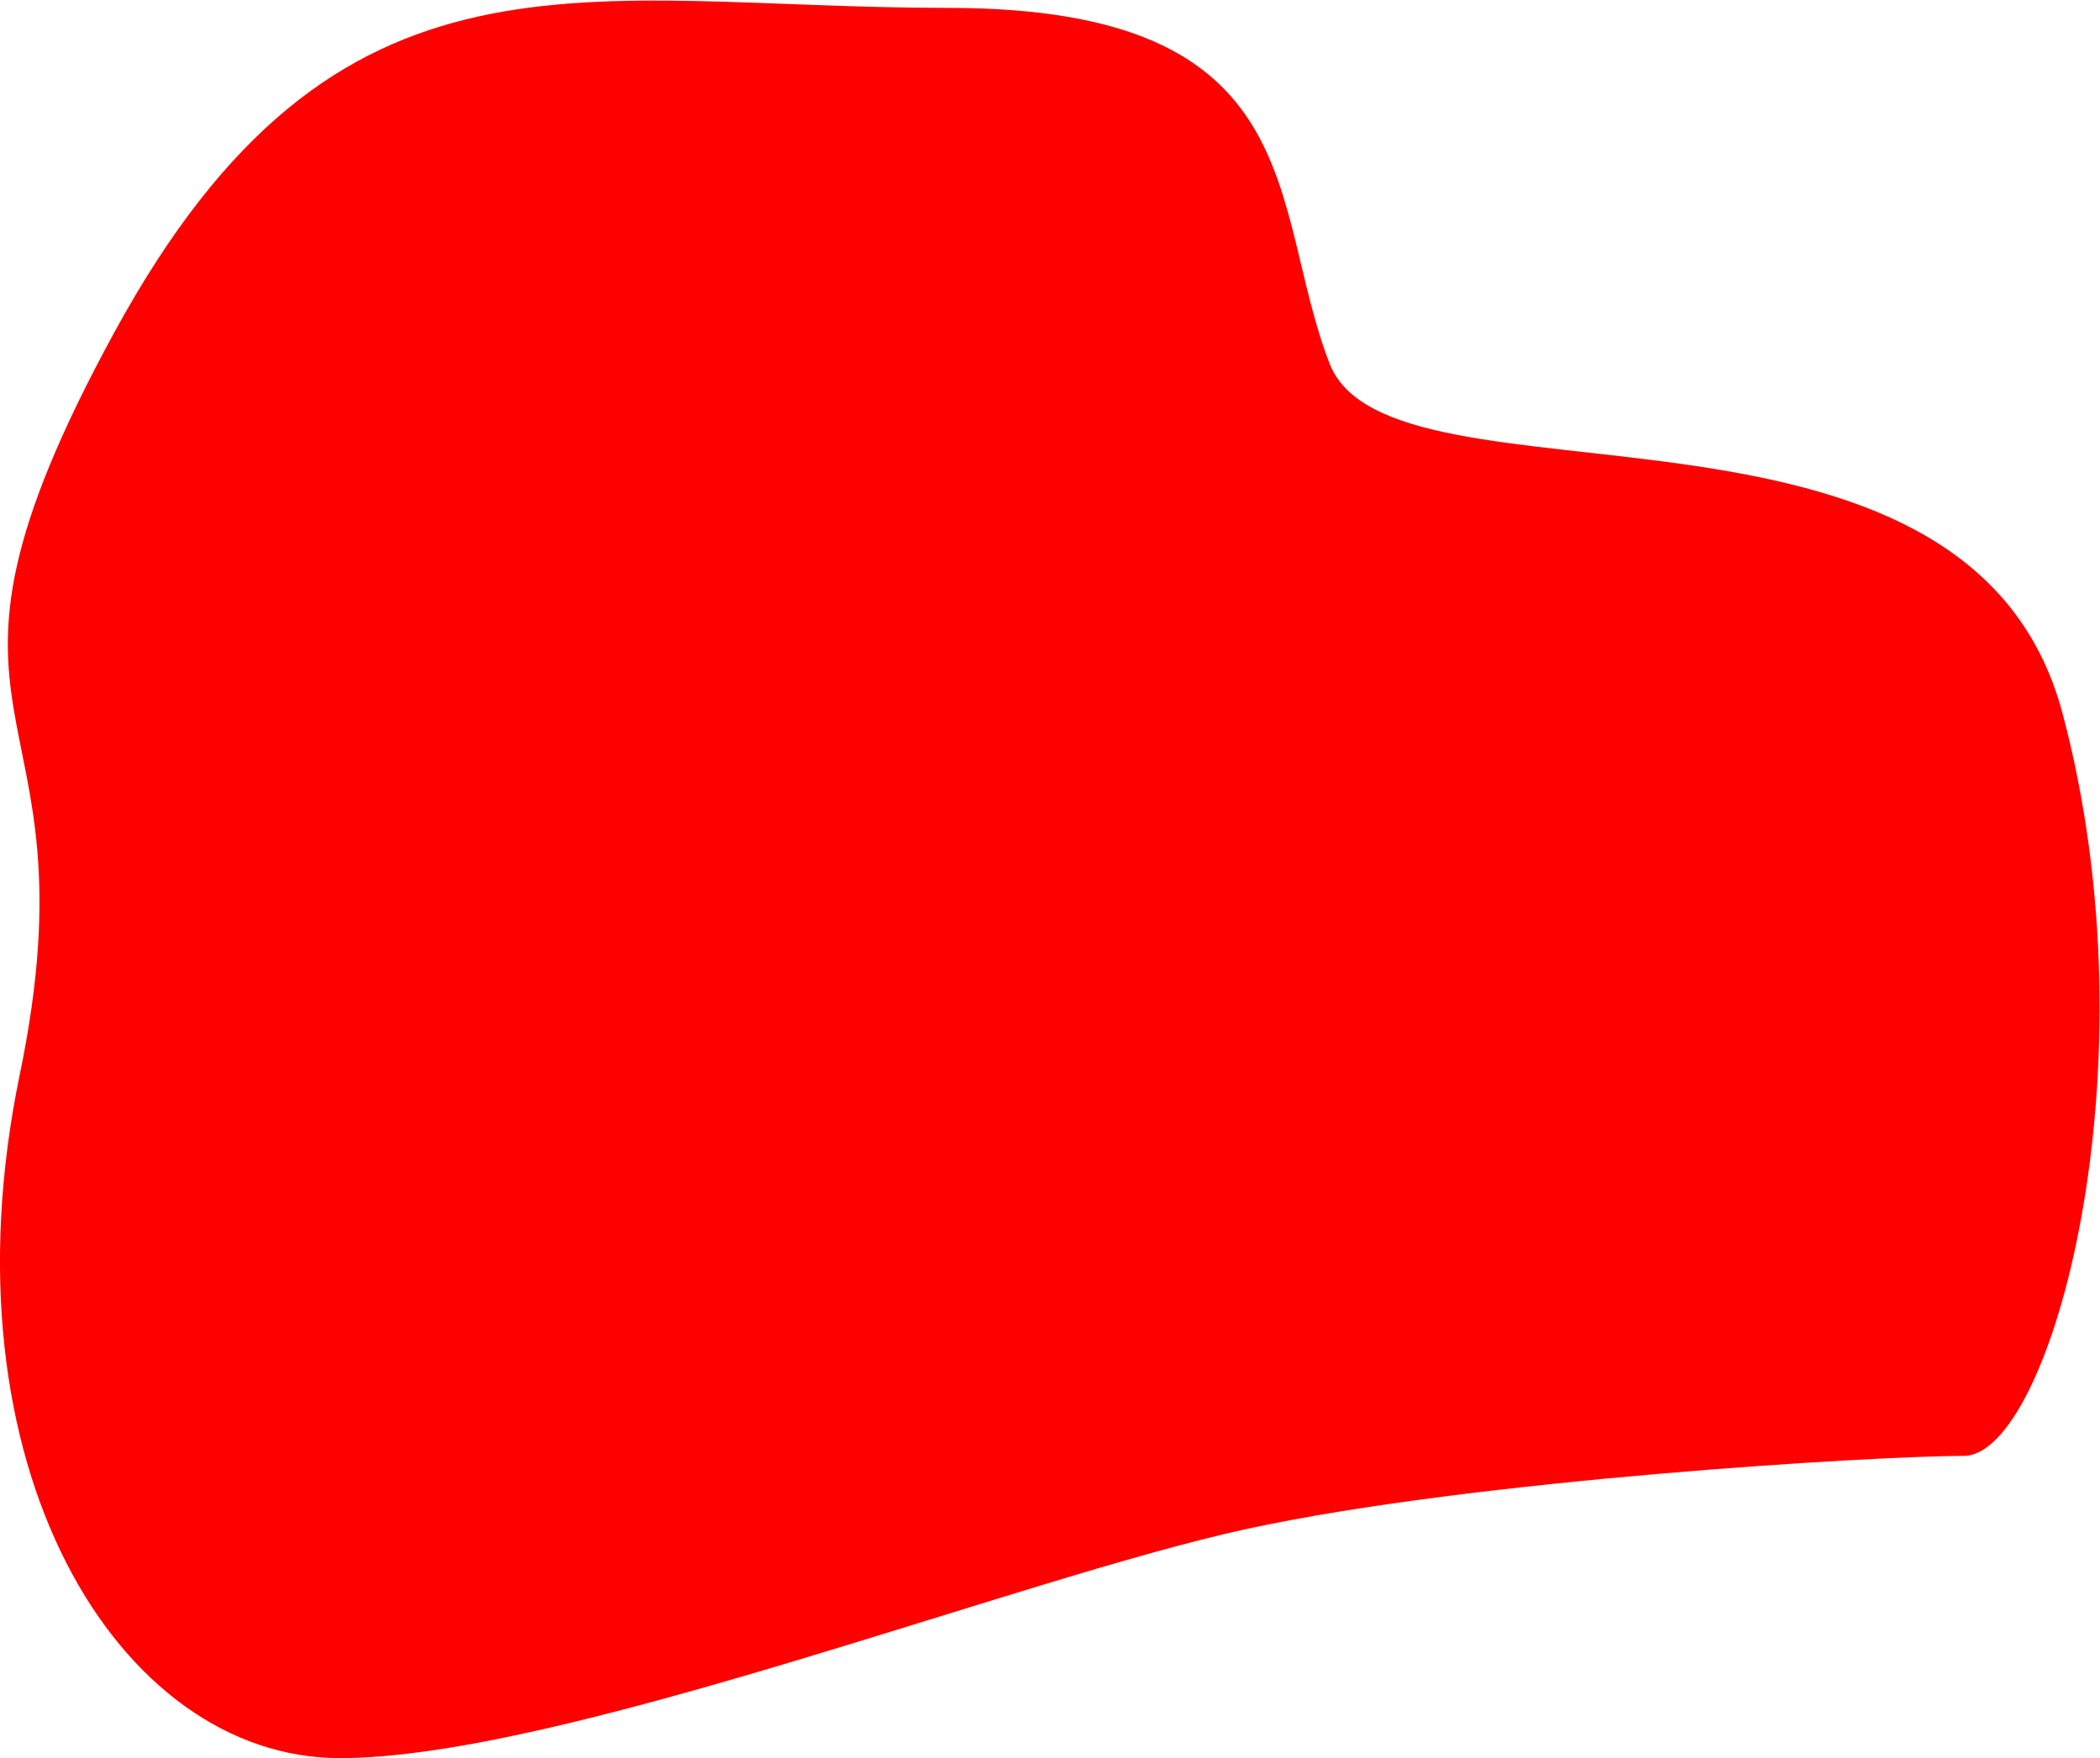 <?xml version="1.0" encoding="UTF-8"?>
<svg width="1063px" height="890px" viewBox="0 0 1063 890" version="1.1" xmlns="http://www.w3.org/2000/svg" xmlns:xlink="http://www.w3.org/1999/xlink">
    <!-- Generator: Sketch 50 (54983) - http://www.bohemiancoding.com/sketch -->
    <title>Path 2</title>
    <desc>Created with Sketch.</desc>
    <defs></defs>
    <g id="Page-1" stroke="none" stroke-width="1" fill="none" fill-rule="evenodd">
        <g id="Tablet" transform="translate(-165, -125)" fill="#FF0000">
            <path d="M645,129 C830,129 807,229 838,309 C869,389 1161,306 1209,486 C1257,666 1203,862 1159,862 C1115,862 911,874 796,899 C681,924 449,1015 337,1015 C225,1015 134,867 175,669 C216,471 110,500 223,293 C336,86 460,129 645,129 Z" id="Path-2"></path>
        </g>
    </g>
</svg>